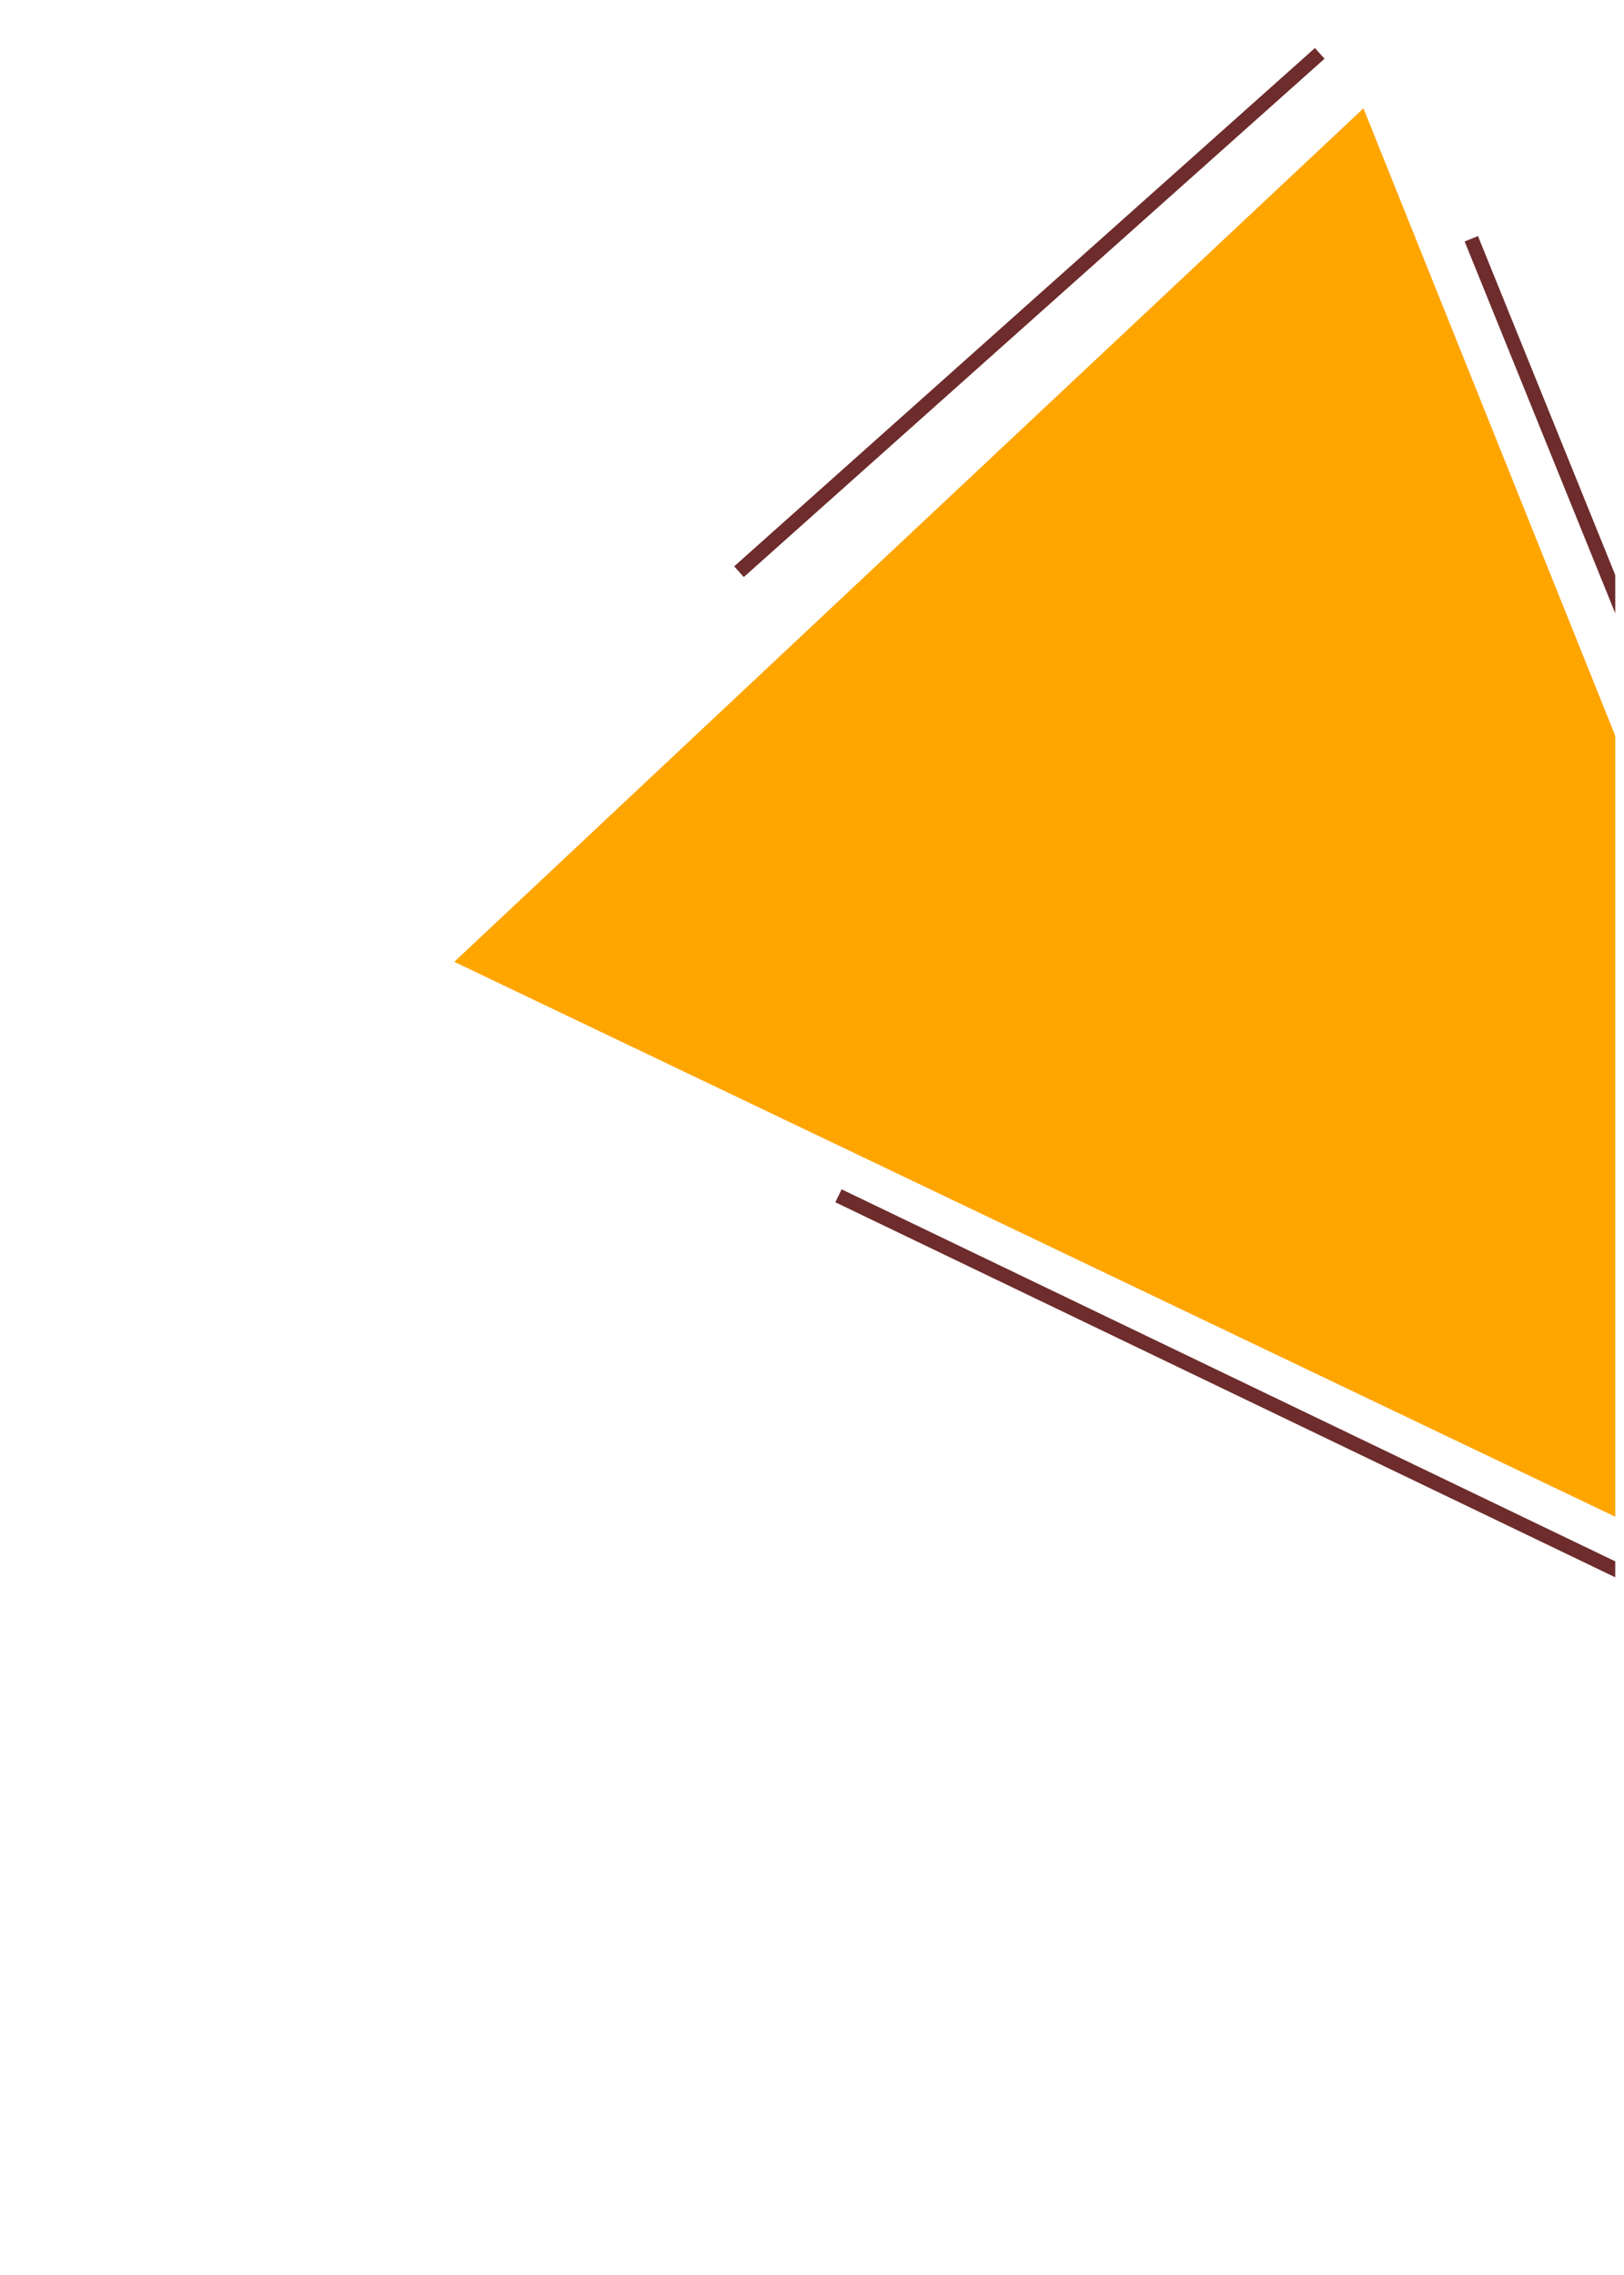 <svg width="500" height="700" viewBox="0 0 559 791" fill="none" xmlns="http://www.w3.org/2000/svg">
<g clip-path="url(#clip0)">
<g filter="url(#filter0_d)">
<path d="M693.862 587.793L155.045 330.421L471.35 33.67L693.862 587.793Z" fill="#FFA500"/>
<path d="M456.143 14.562L254.095 194.775" stroke="#6E2C2C" stroke-width="5"/>
<path d="M651.728 431.486L508.878 79.021" stroke="#6E2C2C" stroke-width="5"/>
<path d="M628.511 575.075L288.711 411.768" stroke="#6E2C2C" stroke-width="5"/>
</g>
</g>
<defs>
<filter id="filter0_d" x="105.045" y="-33.303" width="638.817" height="675.096" filterUnits="userSpaceOnUse" color-interpolation-filters="sRGB">
<feFlood flood-opacity="0" result="BackgroundImageFix"/>
<feColorMatrix in="SourceAlpha" type="matrix" values="0 0 0 0 0 0 0 0 0 0 0 0 0 0 0 0 0 0 127 0"/>
<feOffset dy="4"/>
<feGaussianBlur stdDeviation="25"/>
<feColorMatrix type="matrix" values="0 0 0 0 0 0 0 0 0 0 0 0 0 0 0 0 0 0 0.25 0"/>
<feBlend mode="normal" in2="BackgroundImageFix" result="effect1_dropShadow"/>
<feBlend mode="normal" in="SourceGraphic" in2="effect1_dropShadow" result="shape"/>
</filter>
<clipPath id="clip0">
<rect width="559" height="801" fill="white" transform="translate(0 -10)"/>
</clipPath>
</defs>
</svg>
